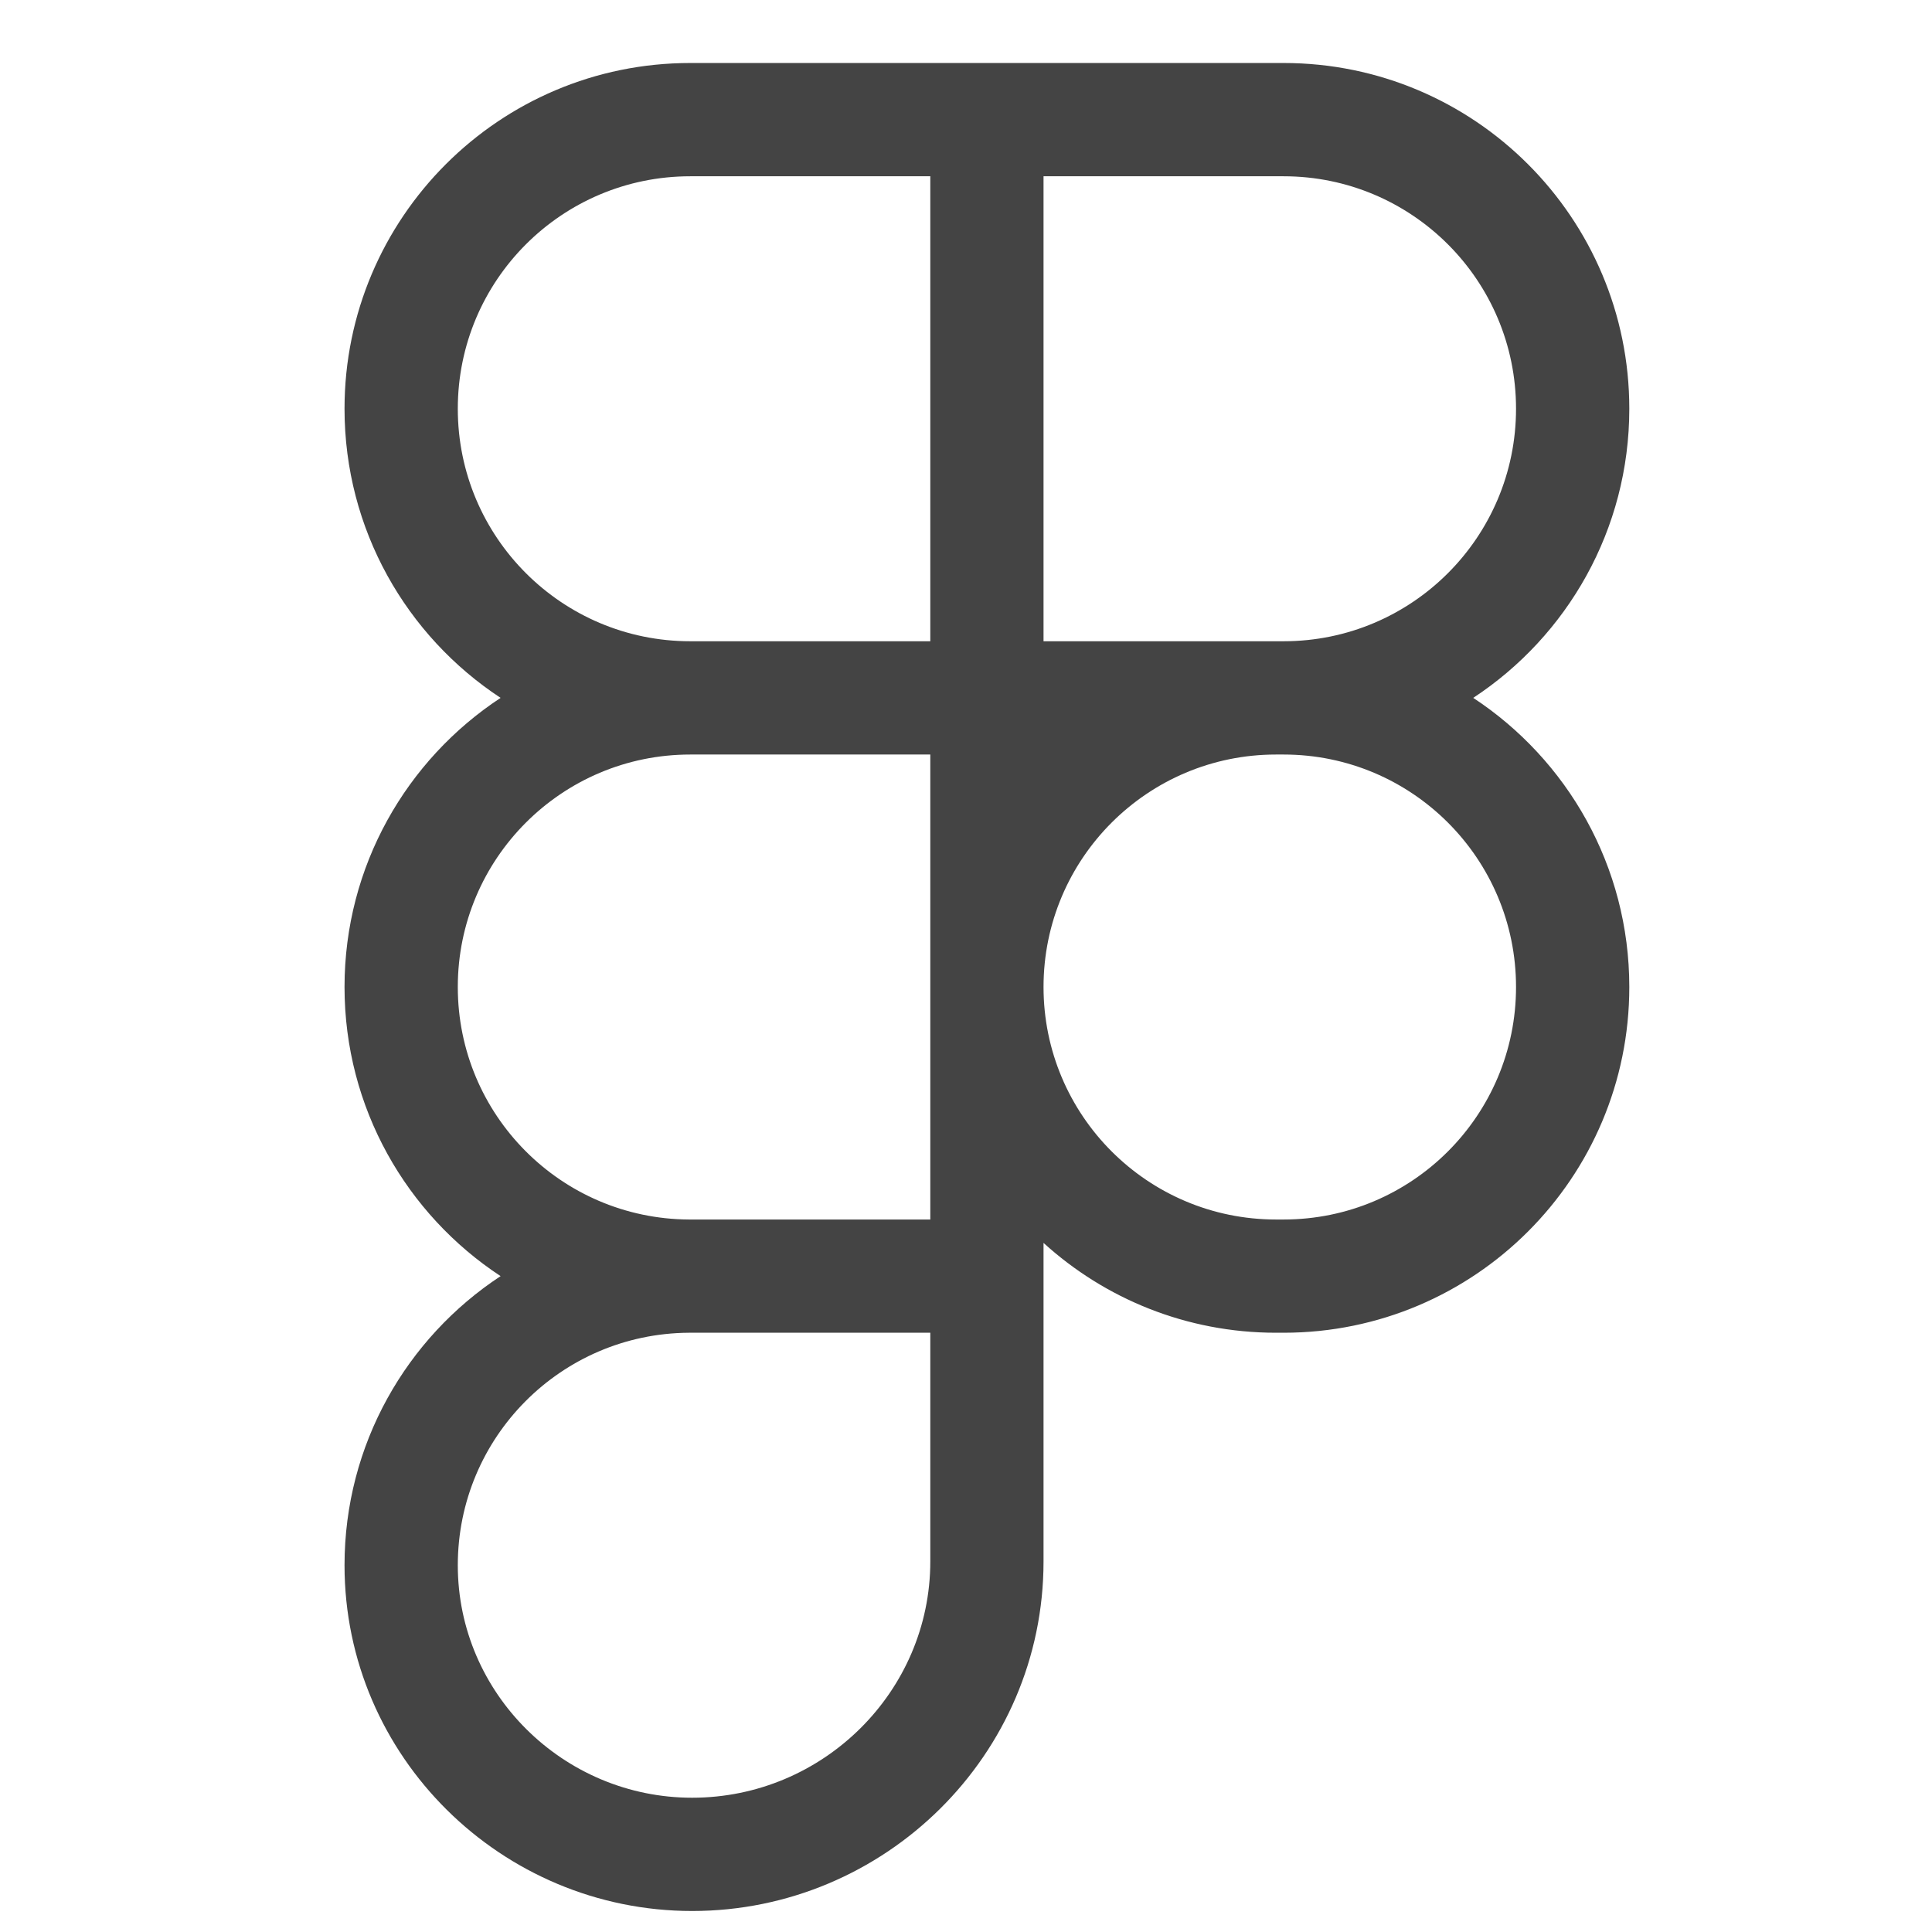 <svg width="46" height="46" viewBox="0 0 46 46" fill="none" xmlns="http://www.w3.org/2000/svg">
<g clip-path="url(#clip0_256_243)">
<g clip-path="url(#clip1_256_243)">
<path d="M8.203 9.732C8.203 5.186 11.889 1.5 16.435 1.5H30.561C35.107 1.5 38.793 5.186 38.793 9.732C38.793 12.611 37.315 15.145 35.077 16.616C37.315 18.088 38.793 20.621 38.793 23.5C38.793 28.047 35.107 31.732 30.561 31.732H30.382C28.25 31.732 26.308 30.922 24.846 29.593V37.178C24.846 41.785 21.064 45.5 16.48 45.5C11.944 45.5 8.203 41.826 8.203 37.268C8.203 34.389 9.681 31.855 11.919 30.384C9.681 28.913 8.203 26.379 8.203 23.5C8.203 20.621 9.681 18.088 11.919 16.616C9.681 15.145 8.203 12.611 8.203 9.732ZM22.15 17.965H16.435C13.378 17.965 10.9 20.443 10.9 23.5C10.9 26.546 13.359 29.017 16.4 29.036C16.412 29.036 16.424 29.036 16.435 29.036H22.15V17.965ZM24.846 23.5C24.846 26.557 27.325 29.036 30.382 29.036H30.561C33.618 29.036 36.096 26.557 36.096 23.5C36.096 20.443 33.618 17.965 30.561 17.965H30.382C27.325 17.965 24.846 20.443 24.846 23.5ZM16.435 31.732C16.424 31.732 16.412 31.732 16.4 31.732C13.359 31.751 10.9 34.222 10.9 37.268C10.9 40.314 13.411 42.803 16.48 42.803C19.598 42.803 22.15 40.274 22.15 37.178V31.732H16.435ZM16.435 4.197C13.378 4.197 10.9 6.675 10.9 9.732C10.9 12.789 13.378 15.268 16.435 15.268H22.15V4.197H16.435ZM24.846 15.268H30.561C33.618 15.268 36.096 12.789 36.096 9.732C36.096 6.675 33.618 4.197 30.561 4.197H24.846V15.268Z" fill="#444444"/>
</g>
</g>
<defs>
<clipPath id="clip0_256_243">
<rect width="46" height="46" fill="white"/>
</clipPath>
<clipPath id="clip1_256_243">
<rect width="33" height="44" fill="white" transform="translate(7 1.5)"/>
</clipPath>
</defs>
</svg>
